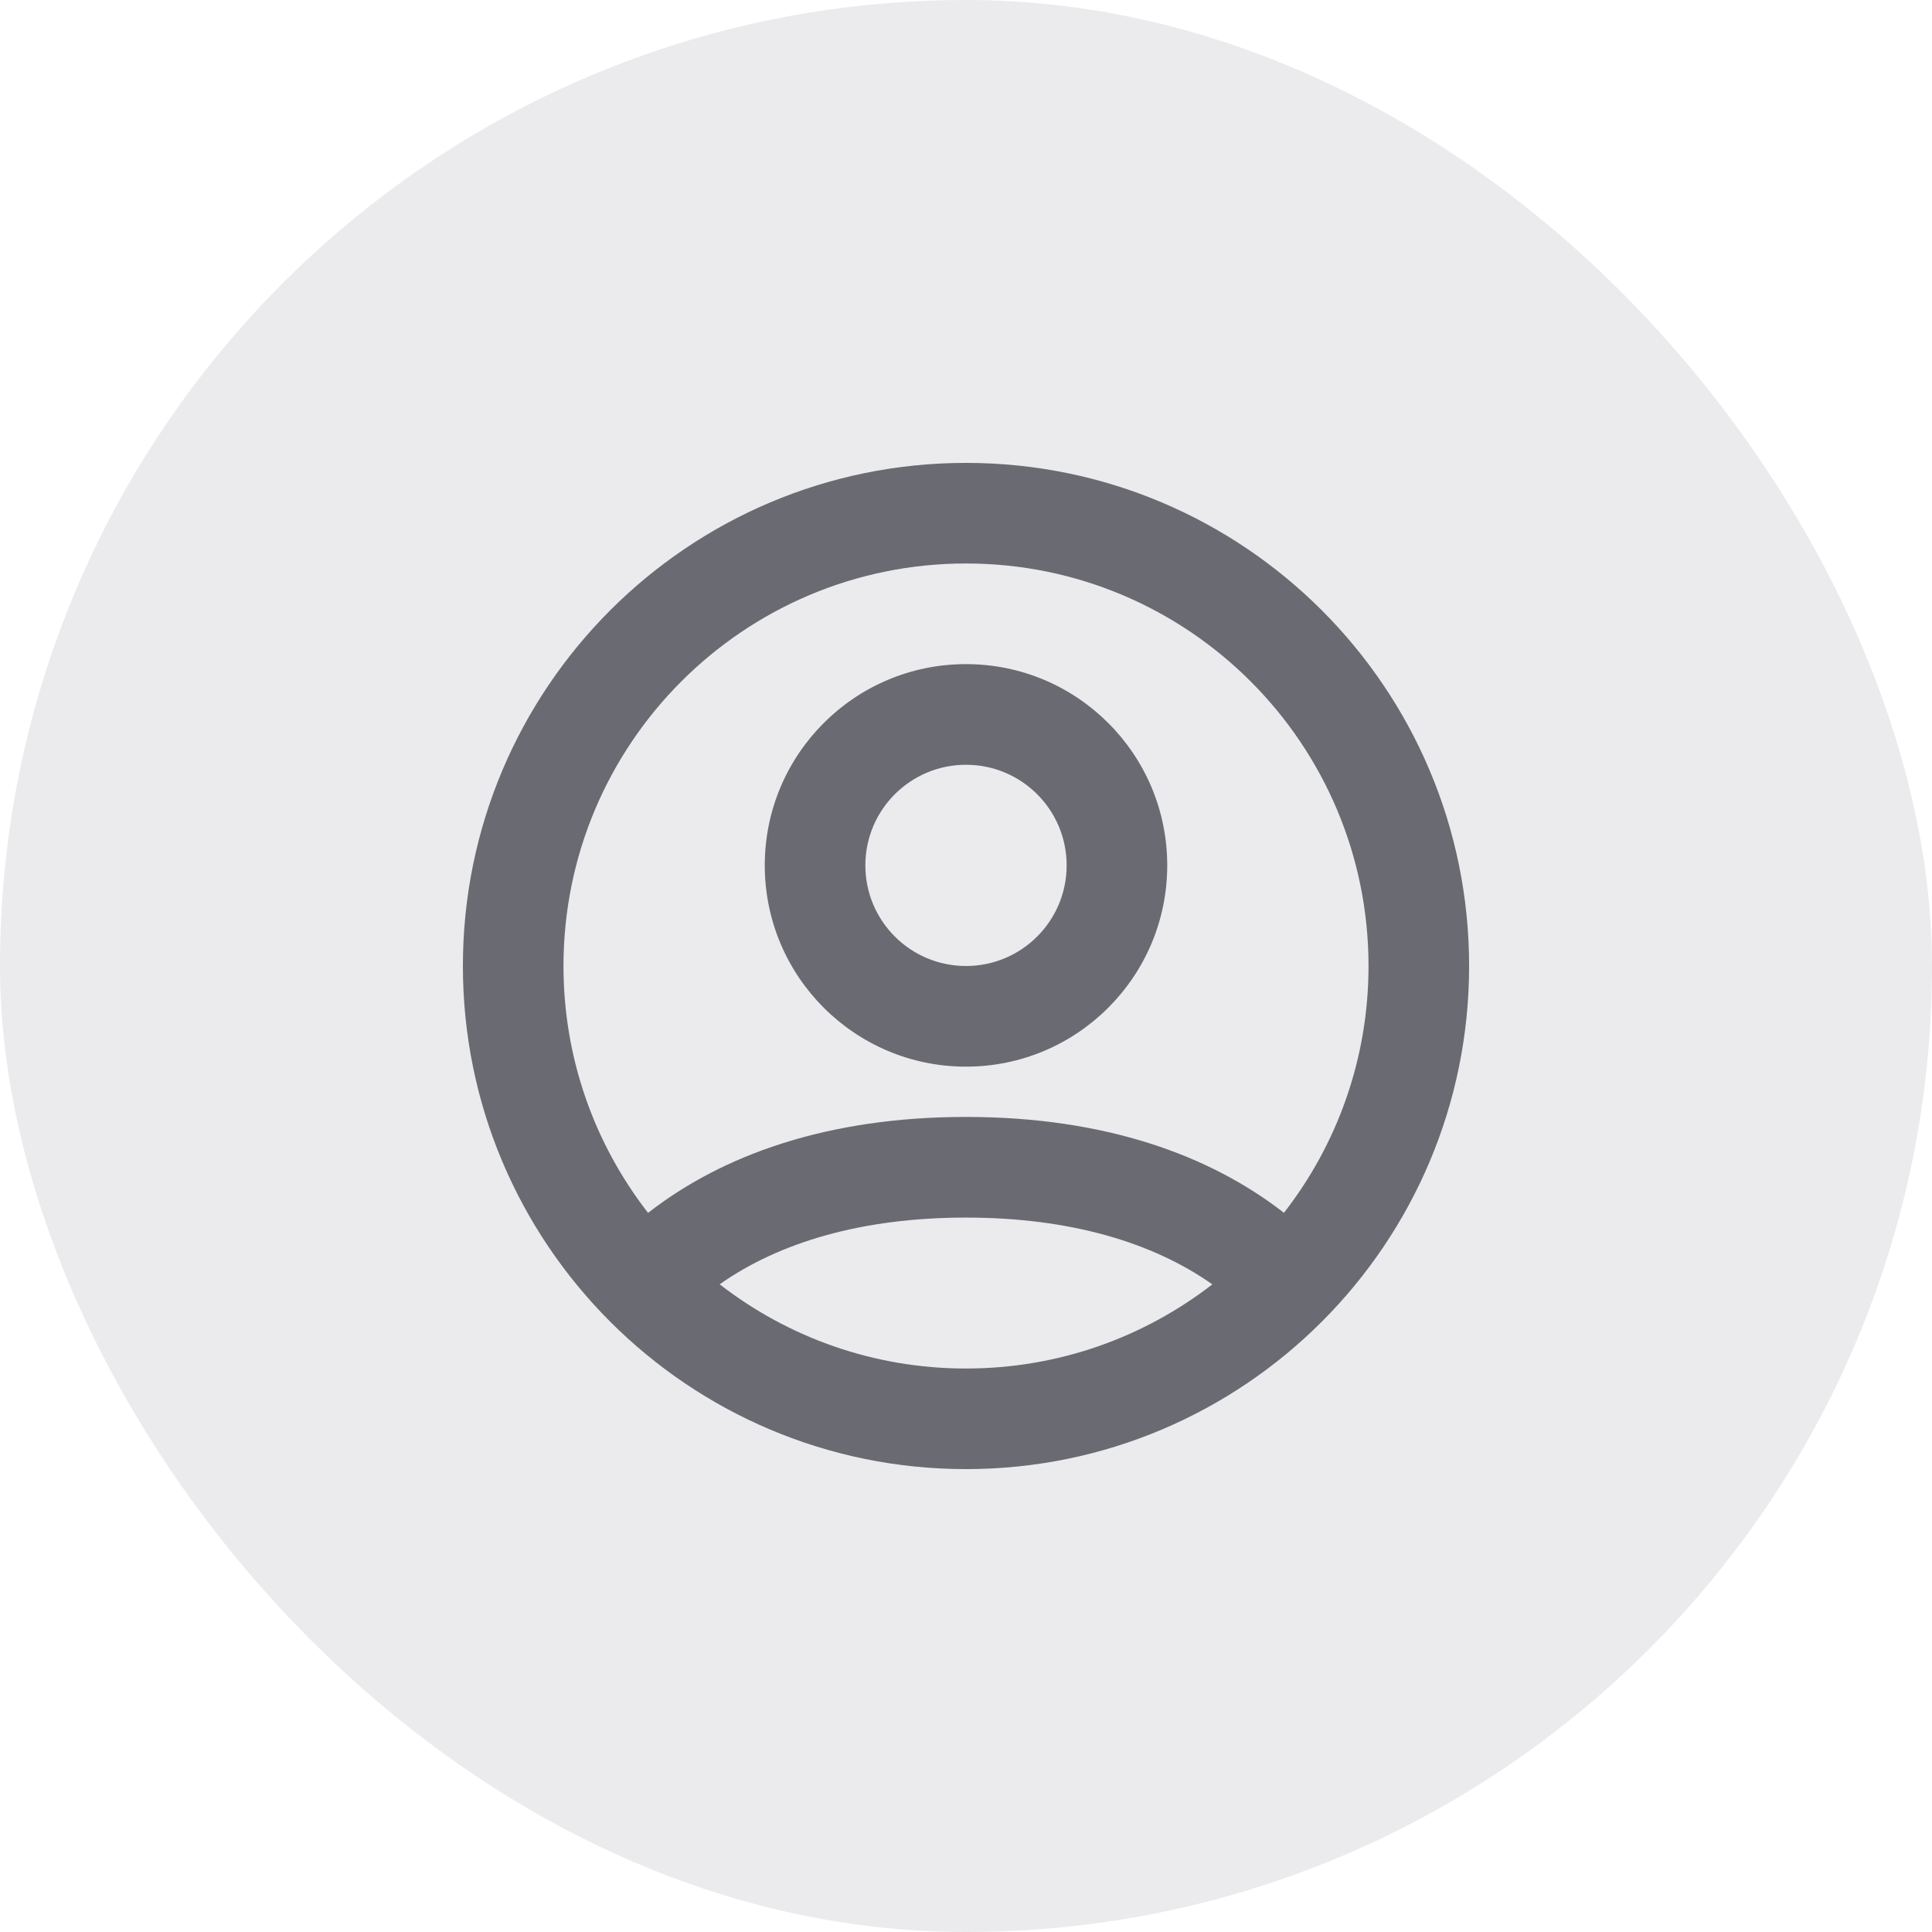 <svg width="32" height="32" viewBox="0 0 32 32" fill="none" xmlns="http://www.w3.org/2000/svg">
<rect width="32" height="32" rx="16" fill="#80828C" fill-opacity="0.16"/>
<path fill-rule="evenodd" clip-rule="evenodd" d="M16 7.667C20.602 7.667 24.333 11.398 24.333 16C24.333 20.602 20.602 24.333 16 24.333C11.398 24.333 7.667 20.602 7.667 16C7.667 11.398 11.398 7.667 16 7.667ZM16 20.167C14.277 20.167 12.907 20.577 11.92 21.272C13.048 22.147 14.463 22.667 16 22.667C17.537 22.667 18.952 22.147 20.08 21.273C19.093 20.578 17.723 20.167 16 20.167ZM9.333 16C9.333 12.318 12.318 9.333 16 9.333C19.682 9.333 22.667 12.318 22.667 16C22.667 17.541 22.144 18.96 21.266 20.088C20.039 19.133 18.302 18.5 16 18.5C13.698 18.5 11.961 19.133 10.734 20.089C9.856 18.96 9.333 17.541 9.333 16ZM16 11C17.841 11 19.333 12.492 19.333 14.333C19.333 16.174 17.841 17.667 16 17.667C14.159 17.667 12.667 16.174 12.667 14.333C12.667 12.492 14.159 11 16 11ZM14.333 14.333C14.333 13.413 15.079 12.667 16 12.667C16.921 12.667 17.667 13.413 17.667 14.333C17.667 15.254 16.921 16 16 16C15.079 16 14.333 15.254 14.333 14.333Z" fill="#696A72"/>
</svg>
